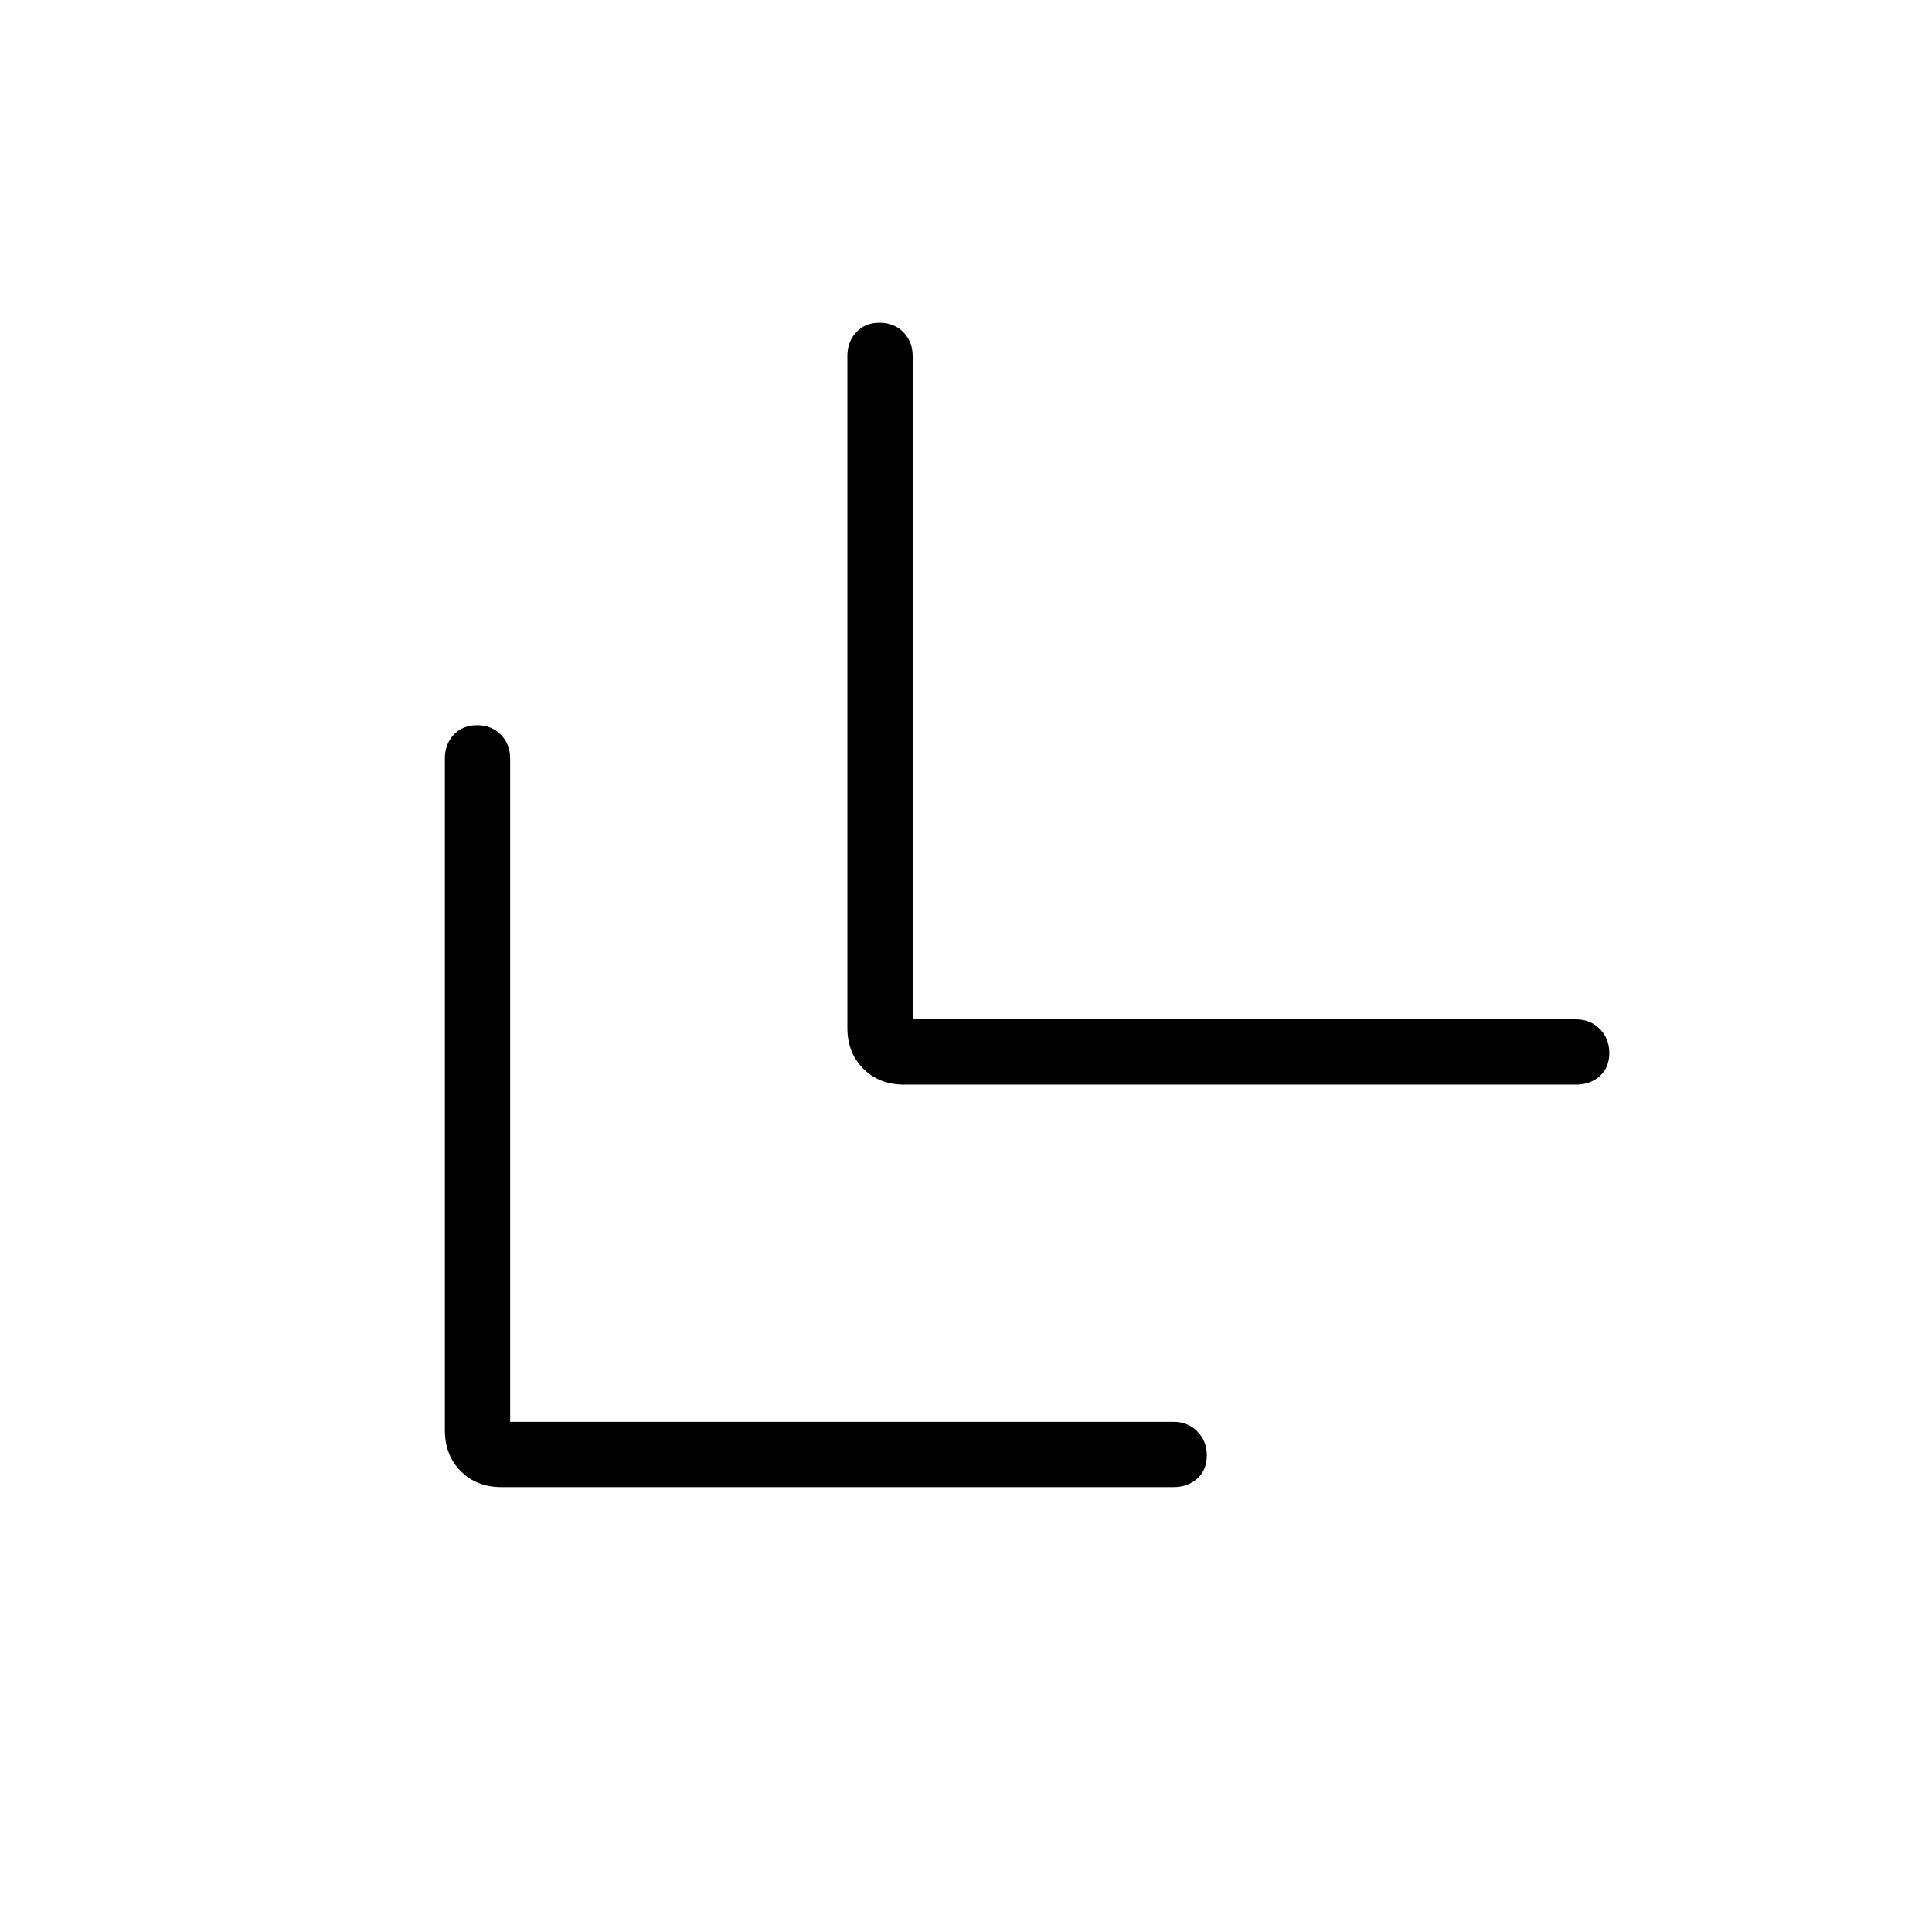 <svg xmlns="http://www.w3.org/2000/svg" height="40" viewBox="0 -960 960 960" width="40"><path d="M253.5-253.5h329.58q7.13 0 11.85 4.77t4.72 11.96q0 7.19-4.72 11.45-4.72 4.26-11.85 4.26H249.23q-12.36 0-20.26-7.91-7.91-7.9-7.91-20.26v-333.85q0-7.13 4.41-11.85t11.61-4.72q7.19 0 11.8 4.72 4.62 4.72 4.62 11.85v329.58Zm200-200h329.58q7.13 0 11.85 4.77t4.72 11.96q0 7.19-4.72 11.45-4.72 4.26-11.85 4.26H449.23q-12.36 0-20.26-7.91-7.91-7.9-7.91-20.26v-333.85q0-7.13 4.41-11.85t11.61-4.72q7.19 0 11.8 4.72 4.62 4.72 4.62 11.85v329.58Z"/></svg>